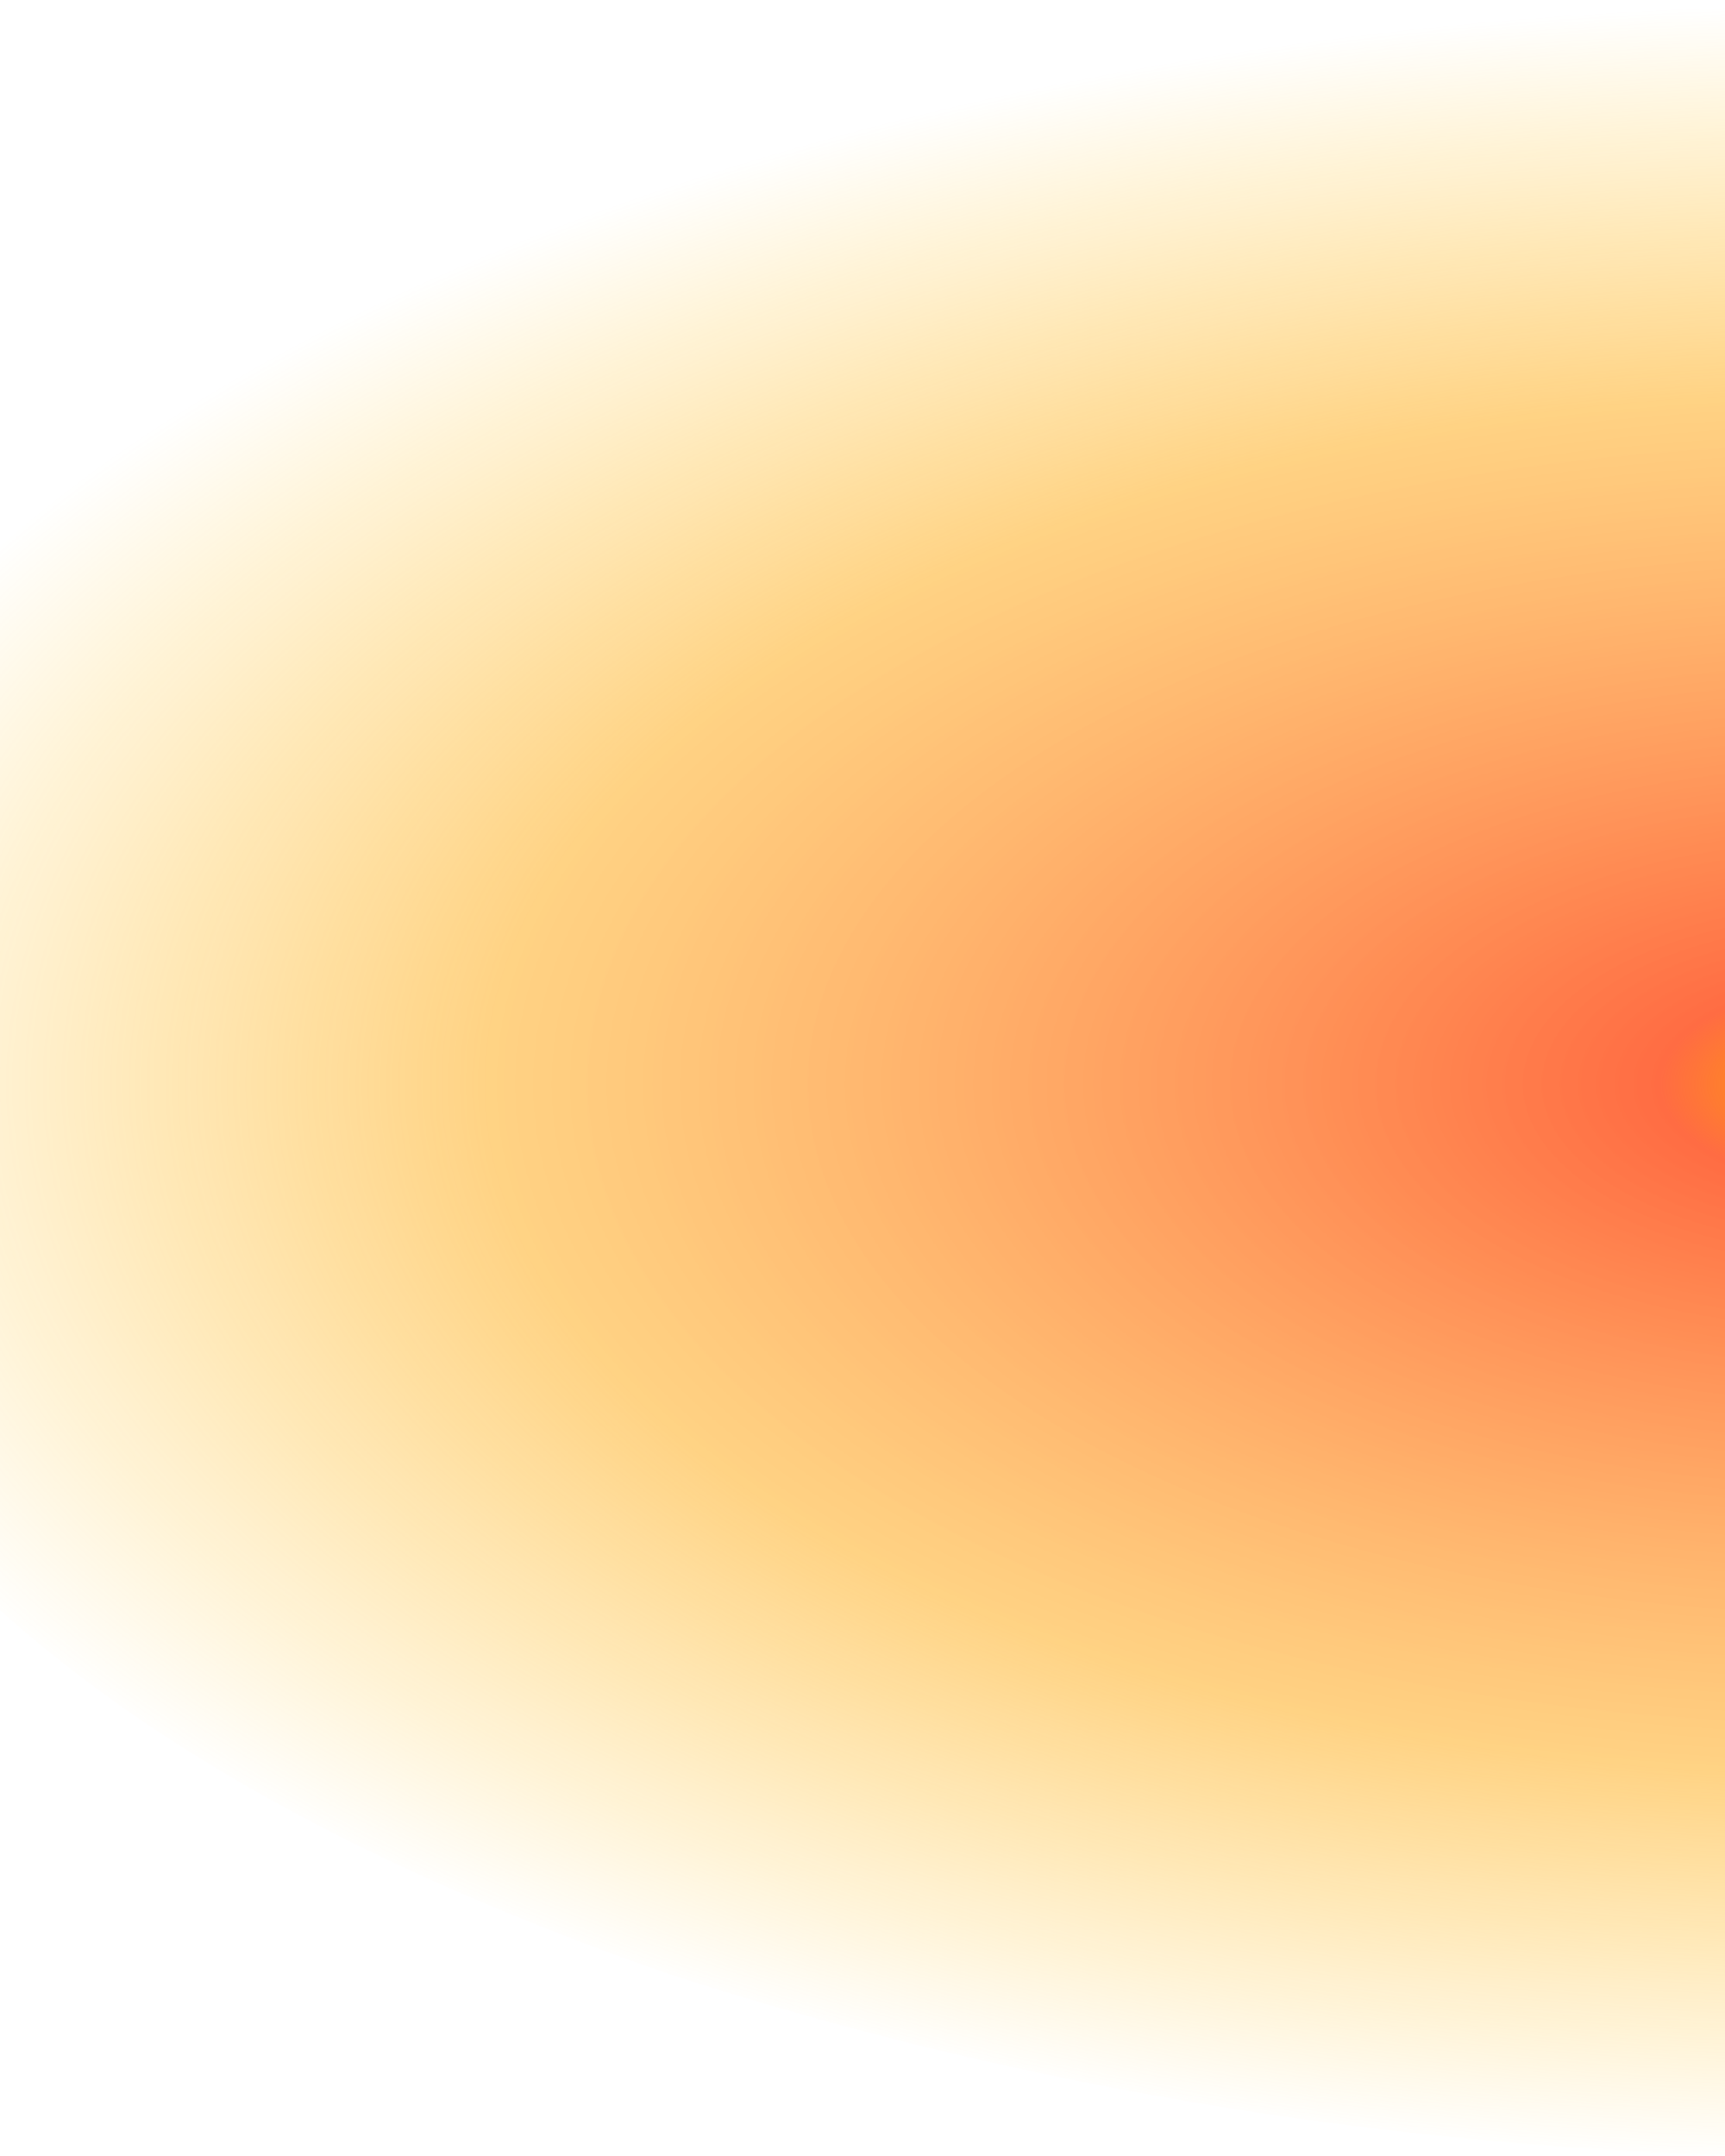 <?xml version="1.0" encoding="UTF-8" standalone="no"?>
<!-- Created with Inkscape (http://www.inkscape.org/) -->
<svg
   xmlns:dc="http://purl.org/dc/elements/1.1/"
   xmlns:cc="http://creativecommons.org/ns#"
   xmlns:rdf="http://www.w3.org/1999/02/22-rdf-syntax-ns#"
   xmlns:svg="http://www.w3.org/2000/svg"
   xmlns="http://www.w3.org/2000/svg"
   xmlns:xlink="http://www.w3.org/1999/xlink"
   xmlns:sodipodi="http://sodipodi.sourceforge.net/DTD/sodipodi-0.dtd"
   xmlns:inkscape="http://www.inkscape.org/namespaces/inkscape"
   version="1.0"
   width="16"
   height="20"
   id="svg2"
   sodipodi:version="0.32"
   inkscape:version="0.46"
   sodipodi:docname="exhaust.svg"
   inkscape:output_extension="org.inkscape.output.svg.inkscape">
  <sodipodi:namedview
     inkscape:window-height="971"
     inkscape:window-width="1278"
     inkscape:pageshadow="2"
     inkscape:pageopacity="0.0"
     guidetolerance="10.0"
     gridtolerance="10.0"
     objecttolerance="10.0"
     borderopacity="1.0"
     bordercolor="#666666"
     pagecolor="#ffffff"
     id="base"
     showgrid="false"
     inkscape:zoom="10.780002"
     inkscape:cx="24.999996"
     inkscape:cy="9.7996268"
     inkscape:window-x="0"
     inkscape:window-y="24"
     inkscape:current-layer="svg2" />
  <defs
     id="defs4">
    <inkscape:perspective
       sodipodi:type="inkscape:persp3d"
       inkscape:vp_x="0 : 12.999997 : 1"
       inkscape:vp_y="0 : 1000 : 0"
       inkscape:vp_z="49.999992 : 12.999997 : 1"
       inkscape:persp3d-origin="24.999996 : 8.6666648 : 1"
       id="perspective268" />
    <linearGradient
       id="linearGradient3744">
      <stop
         id="stop3746"
         style="stop-color:#ffbc00;stop-opacity:1"
         offset="0" />
      <stop
         id="stop3754"
         style="stop-color:#ff3b04;stop-opacity:0.749"
         offset="0.095" />
      <stop
         id="stop3752"
         style="stop-color:#ffa608;stop-opacity:0.498"
         offset="0.639" />
      <stop
         id="stop3748"
         style="stop-color:#ffbc00;stop-opacity:0"
         offset="1" />
    </linearGradient>
    <radialGradient
       cx="1041.306"
       cy="833.894"
       r="216.143"
       fx="1041.306"
       fy="833.894"
       id="radialGradient2749"
       xlink:href="#linearGradient4977"
       gradientUnits="userSpaceOnUse"
       gradientTransform="matrix(0,0.15,-0.168,0,553.302,436.109)" />
    <linearGradient
       x1="149.503"
       y1="175.55"
       x2="231.325"
       y2="175.55"
       id="linearGradient2732"
       xlink:href="#linearGradient4269"
       gradientUnits="userSpaceOnUse"
       gradientTransform="matrix(0,-1.246,0.19,0,313.161,755.561)" />
    <linearGradient
       x1="149.503"
       y1="175.55"
       x2="231.325"
       y2="175.55"
       id="linearGradient2729"
       xlink:href="#linearGradient4269"
       gradientUnits="userSpaceOnUse"
       gradientTransform="matrix(0,1.246,0.19,0,313.313,344.309)" />
    <linearGradient
       x1="148"
       y1="522.862"
       x2="426"
       y2="522.862"
       id="linearGradient2726"
       xlink:href="#linearGradient3813"
       gradientUnits="userSpaceOnUse"
       gradientTransform="matrix(0,9.758478e-2,-0.303,0,510.492,521.997)" />
    <linearGradient
       x1="148"
       y1="522.862"
       x2="426"
       y2="522.862"
       id="linearGradient2723"
       xlink:href="#linearGradient3813"
       gradientUnits="userSpaceOnUse"
       gradientTransform="matrix(0,9.758478e-2,-0.303,0,510.653,522.124)" />
    <radialGradient
       cx="573.767"
       cy="696.888"
       r="54.781"
       fx="573.767"
       fy="696.888"
       id="radialGradient2717"
       xlink:href="#linearGradient4847"
       gradientUnits="userSpaceOnUse"
       gradientTransform="matrix(-2.4851359e-8,0.15,-0.376,-6.2313769e-8,619.933,463.004)" />
    <radialGradient
       cx="1041.306"
       cy="833.894"
       r="216.143"
       fx="1041.306"
       fy="833.894"
       id="radialGradient2714"
       xlink:href="#linearGradient4977"
       gradientUnits="userSpaceOnUse"
       gradientTransform="matrix(0,0.15,-0.168,0,495.976,393.683)" />
    <radialGradient
       cx="628.571"
       cy="447.5"
       r="28.971"
       fx="628.571"
       fy="447.5"
       id="radialGradient2708"
       xlink:href="#linearGradient4961"
       gradientUnits="userSpaceOnUse"
       gradientTransform="matrix(8.6073233e-8,0.208,-0.307,1.2725555e-7,530.355,419.556)" />
    <linearGradient
       x1="149.503"
       y1="175.55"
       x2="231.325"
       y2="175.55"
       id="linearGradient2695"
       xlink:href="#linearGradient4269"
       gradientUnits="userSpaceOnUse"
       gradientTransform="matrix(0.247,0,0,-7.1067911e-2,657.989,614.381)" />
    <linearGradient
       x1="149.503"
       y1="175.55"
       x2="231.325"
       y2="175.55"
       id="linearGradient2693"
       xlink:href="#linearGradient4269"
       gradientUnits="userSpaceOnUse"
       gradientTransform="matrix(0.134,0,0,-0.115,678.666,601.84)" />
    <radialGradient
       cx="628.571"
       cy="447.5"
       r="28.971"
       fx="628.571"
       fy="447.5"
       id="radialGradient2691"
       xlink:href="#linearGradient4961"
       gradientUnits="userSpaceOnUse"
       gradientTransform="matrix(1.384,-5.7382155e-7,8.4837031e-7,2.046,-241.082,-467.862)" />
    <linearGradient
       x1="149.503"
       y1="175.55"
       x2="231.325"
       y2="175.55"
       id="linearGradient2689"
       xlink:href="#linearGradient4269"
       gradientUnits="userSpaceOnUse"
       gradientTransform="matrix(0.247,0,0,-7.1067911e-2,503.974,615.814)" />
    <radialGradient
       cx="1041.306"
       cy="833.894"
       r="216.143"
       fx="1041.306"
       fy="833.894"
       id="radialGradient2687"
       xlink:href="#linearGradient4977"
       gradientUnits="userSpaceOnUse"
       gradientTransform="matrix(1,0,0,1.123,-413.571,-238.667)" />
    <radialGradient
       cx="573.767"
       cy="696.888"
       r="54.781"
       fx="573.767"
       fy="696.888"
       id="radialGradient2685"
       xlink:href="#linearGradient4847"
       gradientUnits="userSpaceOnUse"
       gradientTransform="matrix(1,1.6567573e-7,-4.1542513e-7,2.507,48.572,-1065.047)" />
    <linearGradient
       x1="148"
       y1="522.862"
       x2="426"
       y2="522.862"
       id="linearGradient2683"
       xlink:href="#linearGradient3813"
       gradientUnits="userSpaceOnUse"
       gradientTransform="matrix(0.651,0,0,2.02,442.706,-336.51)" />
    <linearGradient
       x1="148"
       y1="522.862"
       x2="426"
       y2="522.862"
       id="linearGradient2681"
       xlink:href="#linearGradient3813"
       gradientUnits="userSpaceOnUse"
       gradientTransform="matrix(0.651,0,0,2.02,441.859,-335.437)" />
    <linearGradient
       x1="149.503"
       y1="175.55"
       x2="231.325"
       y2="175.55"
       id="linearGradient2679"
       xlink:href="#linearGradient4269"
       gradientUnits="userSpaceOnUse"
       gradientTransform="matrix(8.31,0,0,-1.268,-742.728,979.089)" />
    <linearGradient
       x1="149.503"
       y1="175.55"
       x2="231.325"
       y2="175.55"
       id="linearGradient2677"
       xlink:href="#linearGradient4269"
       gradientUnits="userSpaceOnUse"
       gradientTransform="matrix(-8.31,0,0,-1.268,1998.949,980.099)" />
    <linearGradient
       x1="149.503"
       y1="175.55"
       x2="231.325"
       y2="175.55"
       id="linearGradient2675"
       xlink:href="#linearGradient4269"
       gradientUnits="userSpaceOnUse"
       gradientTransform="matrix(0.274,0,0,-0.354,385.773,854.451)" />
    <linearGradient
       x1="149.503"
       y1="175.55"
       x2="231.325"
       y2="175.55"
       id="linearGradient2673"
       xlink:href="#linearGradient4269"
       gradientUnits="userSpaceOnUse"
       gradientTransform="matrix(0.274,0,0,-0.354,770.058,854.477)" />
    <linearGradient
       x1="149.503"
       y1="175.55"
       x2="231.325"
       y2="175.55"
       id="linearGradient2671"
       xlink:href="#linearGradient4269"
       gradientUnits="userSpaceOnUse"
       gradientTransform="matrix(0.134,0,0,-0.115,524.651,603.273)" />
    <linearGradient
       x1="149.503"
       y1="175.55"
       x2="231.325"
       y2="175.55"
       id="linearGradient2669"
       xlink:href="#linearGradient4269"
       gradientUnits="userSpaceOnUse"
       gradientTransform="matrix(0.134,0,0,-0.115,411.195,758.213)" />
    <linearGradient
       x1="149.503"
       y1="175.55"
       x2="231.325"
       y2="175.55"
       id="linearGradient2667"
       xlink:href="#linearGradient4269"
       gradientUnits="userSpaceOnUse"
       gradientTransform="matrix(0.134,0,0,-0.115,795.942,757.754)" />
    <linearGradient
       x1="149.503"
       y1="175.55"
       x2="231.325"
       y2="175.55"
       id="linearGradient2690"
       xlink:href="#linearGradient4269"
       gradientUnits="userSpaceOnUse"
       gradientTransform="matrix(0.247,0,0,-7.1067911e-2,657.989,614.381)" />
    <linearGradient
       x1="149.503"
       y1="175.55"
       x2="231.325"
       y2="175.55"
       id="linearGradient2688"
       xlink:href="#linearGradient4269"
       gradientUnits="userSpaceOnUse"
       gradientTransform="matrix(0.134,0,0,-0.115,678.666,601.84)" />
    <radialGradient
       cx="628.571"
       cy="447.5"
       r="28.971"
       fx="628.571"
       fy="447.5"
       id="radialGradient2686"
       xlink:href="#linearGradient4961"
       gradientUnits="userSpaceOnUse"
       gradientTransform="matrix(1.384,-5.7382155e-7,8.4837031e-7,2.046,-241.082,-467.862)" />
    <linearGradient
       x1="149.503"
       y1="175.55"
       x2="231.325"
       y2="175.55"
       id="linearGradient2684"
       xlink:href="#linearGradient4269"
       gradientUnits="userSpaceOnUse"
       gradientTransform="matrix(0.247,0,0,-7.1067911e-2,503.974,615.814)" />
    <radialGradient
       cx="1041.306"
       cy="833.894"
       r="216.143"
       fx="1041.306"
       fy="833.894"
       id="radialGradient2682"
       xlink:href="#linearGradient4977"
       gradientUnits="userSpaceOnUse"
       gradientTransform="matrix(1,0,0,1.123,-413.571,-238.667)" />
    <radialGradient
       cx="573.767"
       cy="696.888"
       r="54.781"
       fx="573.767"
       fy="696.888"
       id="radialGradient2680"
       xlink:href="#linearGradient4847"
       gradientUnits="userSpaceOnUse"
       gradientTransform="matrix(1,1.6567573e-7,-4.1542513e-7,2.507,48.572,-1065.047)" />
    <linearGradient
       x1="148"
       y1="522.862"
       x2="426"
       y2="522.862"
       id="linearGradient2678"
       xlink:href="#linearGradient3813"
       gradientUnits="userSpaceOnUse"
       gradientTransform="matrix(0.651,0,0,2.02,442.706,-336.51)" />
    <linearGradient
       x1="148"
       y1="522.862"
       x2="426"
       y2="522.862"
       id="linearGradient2676"
       xlink:href="#linearGradient3813"
       gradientUnits="userSpaceOnUse"
       gradientTransform="matrix(0.651,0,0,2.02,441.859,-335.437)" />
    <linearGradient
       x1="149.503"
       y1="175.55"
       x2="231.325"
       y2="175.55"
       id="linearGradient2674"
       xlink:href="#linearGradient4269"
       gradientUnits="userSpaceOnUse"
       gradientTransform="matrix(8.31,0,0,-1.268,-742.728,979.089)" />
    <linearGradient
       x1="149.503"
       y1="175.55"
       x2="231.325"
       y2="175.55"
       id="linearGradient2672"
       xlink:href="#linearGradient4269"
       gradientUnits="userSpaceOnUse"
       gradientTransform="matrix(-8.31,0,0,-1.268,1998.949,980.099)" />
    <linearGradient
       x1="149.503"
       y1="175.55"
       x2="231.325"
       y2="175.55"
       id="linearGradient2670"
       xlink:href="#linearGradient4269"
       gradientUnits="userSpaceOnUse"
       gradientTransform="matrix(0.274,0,0,-0.354,385.773,854.451)" />
    <linearGradient
       x1="149.503"
       y1="175.55"
       x2="231.325"
       y2="175.55"
       id="linearGradient2668"
       xlink:href="#linearGradient4269"
       gradientUnits="userSpaceOnUse"
       gradientTransform="matrix(0.274,0,0,-0.354,770.058,854.477)" />
    <linearGradient
       x1="149.503"
       y1="175.55"
       x2="231.325"
       y2="175.55"
       id="linearGradient2666"
       xlink:href="#linearGradient4269"
       gradientUnits="userSpaceOnUse"
       gradientTransform="matrix(0.134,0,0,-0.115,524.651,603.273)" />
    <linearGradient
       x1="149.503"
       y1="175.55"
       x2="231.325"
       y2="175.55"
       id="linearGradient2664"
       xlink:href="#linearGradient4269"
       gradientUnits="userSpaceOnUse"
       gradientTransform="matrix(0.134,0,0,-0.115,411.195,758.213)" />
    <linearGradient
       x1="149.503"
       y1="175.55"
       x2="231.325"
       y2="175.55"
       id="linearGradient2662"
       xlink:href="#linearGradient4269"
       gradientUnits="userSpaceOnUse"
       gradientTransform="matrix(0.134,0,0,-0.115,795.942,757.754)" />
    <linearGradient
       x1="149.503"
       y1="175.55"
       x2="231.325"
       y2="175.55"
       id="linearGradient5003"
       xlink:href="#linearGradient4269"
       gradientUnits="userSpaceOnUse"
       gradientTransform="matrix(0.134,0,0,-0.115,795.942,757.754)" />
    <linearGradient
       x1="149.503"
       y1="175.55"
       x2="231.325"
       y2="175.55"
       id="linearGradient4999"
       xlink:href="#linearGradient4269"
       gradientUnits="userSpaceOnUse"
       gradientTransform="matrix(0.134,0,0,-0.115,411.195,758.213)" />
    <linearGradient
       x1="149.503"
       y1="175.55"
       x2="231.325"
       y2="175.55"
       id="linearGradient4995"
       xlink:href="#linearGradient4269"
       gradientUnits="userSpaceOnUse"
       gradientTransform="matrix(0.247,0,0,-7.1067911e-2,657.989,614.381)" />
    <linearGradient
       x1="149.503"
       y1="175.55"
       x2="231.325"
       y2="175.55"
       id="linearGradient4993"
       xlink:href="#linearGradient4269"
       gradientUnits="userSpaceOnUse"
       gradientTransform="matrix(0.134,0,0,-0.115,678.666,601.84)" />
    <linearGradient
       x1="149.503"
       y1="175.55"
       x2="231.325"
       y2="175.55"
       id="linearGradient4987"
       xlink:href="#linearGradient4269"
       gradientUnits="userSpaceOnUse"
       gradientTransform="matrix(0.134,0,0,-0.115,524.651,603.273)" />
    <radialGradient
       cx="1041.306"
       cy="833.894"
       r="216.143"
       fx="1041.306"
       fy="833.894"
       id="radialGradient4983"
       xlink:href="#linearGradient4977"
       gradientUnits="userSpaceOnUse"
       gradientTransform="matrix(1,0,0,1.123,-413.571,-238.667)" />
    <radialGradient
       cx="628.571"
       cy="447.5"
       r="28.971"
       fx="628.571"
       fy="447.5"
       id="radialGradient4967"
       xlink:href="#linearGradient4961"
       gradientUnits="userSpaceOnUse"
       gradientTransform="matrix(1.384,-5.7382155e-7,8.4837031e-7,2.046,-241.082,-467.862)" />
    <linearGradient
       x1="149.503"
       y1="175.55"
       x2="231.325"
       y2="175.55"
       id="linearGradient4932"
       xlink:href="#linearGradient4269"
       gradientUnits="userSpaceOnUse"
       gradientTransform="matrix(0.274,0,0,-0.354,770.058,854.477)" />
    <linearGradient
       x1="149.503"
       y1="175.55"
       x2="231.325"
       y2="175.55"
       id="linearGradient4924"
       xlink:href="#linearGradient4269"
       gradientUnits="userSpaceOnUse"
       gradientTransform="matrix(0.274,0,0,-0.354,385.773,854.451)" />
    <linearGradient
       x1="149.503"
       y1="175.55"
       x2="231.325"
       y2="175.55"
       id="linearGradient4916"
       xlink:href="#linearGradient4269"
       gradientUnits="userSpaceOnUse"
       gradientTransform="matrix(0.247,0,0,-7.1067911e-2,503.974,615.814)" />
    <linearGradient
       x1="149.503"
       y1="175.55"
       x2="231.325"
       y2="175.55"
       id="linearGradient4910"
       xlink:href="#linearGradient4269"
       gradientUnits="userSpaceOnUse"
       gradientTransform="matrix(-8.31,0,0,-1.268,1998.949,980.099)" />
    <linearGradient
       x1="149.503"
       y1="175.55"
       x2="231.325"
       y2="175.55"
       id="linearGradient4906"
       xlink:href="#linearGradient4269"
       gradientUnits="userSpaceOnUse"
       gradientTransform="matrix(8.31,0,0,-1.268,-742.728,979.089)" />
    <linearGradient
       x1="149.503"
       y1="175.55"
       x2="231.325"
       y2="175.55"
       id="linearGradient4885"
       xlink:href="#linearGradient4269"
       gradientUnits="userSpaceOnUse"
       gradientTransform="matrix(2.037,0,0,-1.268,796.25,349.167)" />
    <radialGradient
       cx="573.767"
       cy="696.888"
       r="54.781"
       fx="573.767"
       fy="696.888"
       id="radialGradient4853"
       xlink:href="#linearGradient4847"
       gradientUnits="userSpaceOnUse"
       gradientTransform="matrix(1,1.6567573e-7,-4.1542513e-7,2.507,48.572,-1065.047)" />
    <radialGradient
       cx="159.286"
       cy="745.219"
       r="75.5"
       fx="159.286"
       fy="745.219"
       id="radialGradient4835"
       xlink:href="#linearGradient4829"
       gradientUnits="userSpaceOnUse"
       gradientTransform="matrix(1.001,0,0,1.378,18.438,-407.896)" />
    <radialGradient
       cx="469.286"
       cy="542.362"
       r="44.071"
       fx="469.286"
       fy="542.362"
       id="radialGradient4825"
       xlink:href="#linearGradient4819"
       gradientUnits="userSpaceOnUse"
       gradientTransform="matrix(1,0,0,1.665,0,-360.403)" />
    <linearGradient
       x1="148"
       y1="522.862"
       x2="426"
       y2="522.862"
       id="linearGradient4815"
       xlink:href="#linearGradient3813"
       gradientUnits="userSpaceOnUse"
       gradientTransform="matrix(0.651,0,0,2.02,442.706,-336.51)" />
    <linearGradient
       x1="148"
       y1="522.862"
       x2="426"
       y2="522.862"
       id="linearGradient4813"
       xlink:href="#linearGradient3813"
       gradientUnits="userSpaceOnUse"
       gradientTransform="matrix(0.651,0,0,2.02,441.859,-335.437)" />
    <linearGradient
       x1="148"
       y1="522.862"
       x2="426"
       y2="522.862"
       id="linearGradient4797"
       xlink:href="#linearGradient3813"
       gradientUnits="userSpaceOnUse"
       gradientTransform="matrix(1,0,0,2.286,974.568,-543.082)" />
    <linearGradient
       x1="-111.144"
       y1="262.978"
       x2="-111.825"
       y2="313.09"
       id="linearGradient3147"
       xlink:href="#linearGradient3842"
       gradientUnits="userSpaceOnUse"
       gradientTransform="matrix(1.037,0,0,1.037,111.097,154.059)" />
    <linearGradient
       x1="-117"
       y1="506.249"
       x2="-116"
       y2="454.249"
       id="linearGradient3144"
       xlink:href="#linearGradient3854"
       gradientUnits="userSpaceOnUse"
       gradientTransform="matrix(1.041,0,0,1.041,-11.226,214.224)" />
    <linearGradient
       x1="-183"
       y1="144.862"
       x2="-37"
       y2="144.862"
       id="linearGradient3141"
       xlink:href="#linearGradient3907"
       gradientUnits="userSpaceOnUse"
       gradientTransform="translate(341.786,234.111)" />
    <linearGradient
       x1="-183"
       y1="144.862"
       x2="-37"
       y2="144.862"
       id="linearGradient3138"
       xlink:href="#linearGradient3907"
       gradientUnits="userSpaceOnUse"
       gradientTransform="matrix(1,0,0,-0.226,340.357,442.557)" />
    <pattern
       patternTransform="translate(309.812,249.299)"
       id="pattern5730"
       xlink:href="#pattern5505" />
    <pattern
       patternTransform="matrix(1.153,0,0,1.179,351.47,70.582)"
       id="pattern5728"
       xlink:href="#pattern5522" />
    <pattern
       patternTransform="matrix(1.153,0,0,1.179,3.47,50.582)"
       id="pattern5522"
       xlink:href="#pattern5515" />
    <pattern
       patternTransform="translate(1.1557617e-5,-51.954)"
       id="pattern5518"
       xlink:href="#pattern5509" />
    <pattern
       patternTransform="translate(-111.399,-69.37)"
       id="pattern5509"
       xlink:href="#pattern5444" />
    <pattern
       patternTransform="translate(-38.188,229.299)"
       id="pattern5505"
       xlink:href="#pattern4298" />
    <pattern
       patternTransform="matrix(0.997,0,0,0.997,-76.56,183.362)"
       id="pattern5052"
       xlink:href="#pattern4298" />
    <linearGradient
       id="linearGradient4092">
      <stop
         id="stop4094"
         style="stop-color:#2e3436;stop-opacity:1"
         offset="0" />
      <stop
         id="stop4096"
         style="stop-color:#2e3436;stop-opacity:0.095"
         offset="1" />
    </linearGradient>
    <linearGradient
       id="linearGradient3968">
      <stop
         id="stop3970"
         style="stop-color:#d3d7cf;stop-opacity:1"
         offset="0" />
      <stop
         id="stop3972"
         style="stop-color:#d3d7cf;stop-opacity:0"
         offset="1" />
    </linearGradient>
    <linearGradient
       id="linearGradient3907">
      <stop
         id="stop3909"
         style="stop-color:#6a6e69;stop-opacity:1"
         offset="0" />
      <stop
         id="stop3921"
         style="stop-color:#efefed;stop-opacity:0.881"
         offset="0.173" />
      <stop
         id="stop3911"
         style="stop-color:#000000;stop-opacity:1"
         offset="1" />
    </linearGradient>
    <linearGradient
       id="linearGradient3854">
      <stop
         id="stop3856"
         style="stop-color:#2e3436;stop-opacity:1"
         offset="0" />
      <stop
         id="stop3858"
         style="stop-color:#2e3436;stop-opacity:0"
         offset="1" />
    </linearGradient>
    <linearGradient
       id="linearGradient3842">
      <stop
         id="stop3844"
         style="stop-color:#eeeeec;stop-opacity:1"
         offset="0" />
      <stop
         id="stop3846"
         style="stop-color:#eeeeec;stop-opacity:0"
         offset="1" />
    </linearGradient>
    <linearGradient
       id="linearGradient3813">
      <stop
         id="stop3815"
         style="stop-color:#000000;stop-opacity:1"
         offset="0" />
      <stop
         id="stop3817"
         style="stop-color:#dadada;stop-opacity:1"
         offset="0.082" />
      <stop
         id="stop3819"
         style="stop-color:#282828;stop-opacity:1"
         offset="0.854" />
      <stop
         id="stop3821"
         style="stop-color:#ffffff;stop-opacity:1"
         offset="0.949" />
      <stop
         id="stop3823"
         style="stop-color:#000000;stop-opacity:1"
         offset="1" />
    </linearGradient>
    <linearGradient
       id="linearGradient4269">
      <stop
         id="stop4271"
         style="stop-color:#000000;stop-opacity:1"
         offset="0" />
      <stop
         id="stop4277"
         style="stop-color:#dadada;stop-opacity:1"
         offset="0.164" />
      <stop
         id="stop4279"
         style="stop-color:#282828;stop-opacity:1"
         offset="0.402" />
      <stop
         id="stop4281"
         style="stop-color:#ffffff;stop-opacity:1"
         offset="0.725" />
      <stop
         id="stop4273"
         style="stop-color:#000000;stop-opacity:1"
         offset="1" />
    </linearGradient>
    <linearGradient
       x1="149.503"
       y1="175.55"
       x2="231.325"
       y2="175.55"
       id="linearGradient3801"
       xlink:href="#linearGradient4269"
       gradientUnits="userSpaceOnUse"
       gradientTransform="matrix(1,0,0,0.239,-321.091,72.338)" />
    <linearGradient
       x1="47.477"
       y1="446.271"
       x2="330.32"
       y2="446.271"
       id="linearGradient3811"
       xlink:href="#linearGradient3813"
       gradientUnits="userSpaceOnUse"
       gradientTransform="translate(68.5,-114.857)" />
    <pattern
       id="pattern4298"
       patternTransform="translate(-298.188,-94.701)"
       height="51.285"
       width="213.132"
       patternUnits="userSpaceOnUse">
      <g
         id="g4240"
         transform="translate(298.188,21.162)">
        <path
           style="opacity:0.479;fill:none;fill-rule:evenodd;stroke:#000000;stroke-width:1px;stroke-linecap:butt;stroke-linejoin:miter;stroke-opacity:1"
           d="M -297.688,13.446 L -85.556,13.446"
           id="path4242" />
        <path
           id="path4244"
           d="M -297.688,-8.486 L -85.556,-8.486"
           style="opacity:0.479;fill:none;fill-rule:evenodd;stroke:#000000;stroke-width:1px;stroke-linecap:butt;stroke-linejoin:miter;stroke-opacity:1" />
        <path
           style="opacity:0.479;fill:none;fill-rule:evenodd;stroke:#000000;stroke-width:1px;stroke-linecap:butt;stroke-linejoin:miter;stroke-opacity:1"
           d="M -297.688,7.676 L -85.556,7.676"
           id="path4246" />
        <path
           id="path4248"
           d="M -297.688,25.595 L -85.556,25.595"
           style="opacity:0.479;fill:none;fill-rule:evenodd;stroke:#000000;stroke-width:1px;stroke-linecap:butt;stroke-linejoin:miter;stroke-opacity:1" />
        <path
           style="opacity:0.479;fill:none;fill-rule:evenodd;stroke:#000000;stroke-width:1px;stroke-linecap:butt;stroke-linejoin:miter;stroke-opacity:1"
           d="M -297.688,5.948 L -85.556,5.948"
           id="path4250" />
        <path
           id="path4252"
           d="M -297.688,-18.376 L -85.556,-18.376"
           style="opacity:0.479;fill:none;fill-rule:evenodd;stroke:#000000;stroke-width:1px;stroke-linecap:butt;stroke-linejoin:miter;stroke-opacity:1" />
        <path
           style="opacity:0.479;fill:none;fill-rule:evenodd;stroke:#000000;stroke-width:1px;stroke-linecap:butt;stroke-linejoin:miter;stroke-opacity:1"
           d="M -297.688,-13.884 L -85.556,-13.884"
           id="path4254" />
        <path
           id="path4256"
           d="M -297.688,7.23 L -85.556,7.23"
           style="opacity:0.479;fill:none;fill-rule:evenodd;stroke:#000000;stroke-width:1px;stroke-linecap:butt;stroke-linejoin:miter;stroke-opacity:1" />
        <path
           style="opacity:0.479;fill:none;fill-rule:evenodd;stroke:#000000;stroke-width:1px;stroke-linecap:butt;stroke-linejoin:miter;stroke-opacity:1"
           d="M -297.688,10.15 L -85.556,10.15"
           id="path4258" />
        <path
           id="path4260"
           d="M -297.688,-12.417 L -85.556,-12.417"
           style="opacity:0.479;fill:none;fill-rule:evenodd;stroke:#000000;stroke-width:1px;stroke-linecap:butt;stroke-linejoin:miter;stroke-opacity:1" />
        <path
           style="opacity:0.289;fill:none;fill-rule:evenodd;stroke:#000000;stroke-width:1px;stroke-linecap:butt;stroke-linejoin:miter;stroke-opacity:1"
           d="M -297.688,15.023 L -85.556,15.023"
           id="path4262" />
        <path
           id="path4264"
           d="M -297.688,15.439 L -85.556,15.439"
           style="opacity:0.289;fill:none;fill-rule:evenodd;stroke:#000000;stroke-width:1px;stroke-linecap:butt;stroke-linejoin:miter;stroke-opacity:1" />
        <path
           style="opacity:0.289;fill:none;fill-rule:evenodd;stroke:#000000;stroke-width:1px;stroke-linecap:butt;stroke-linejoin:miter;stroke-opacity:1"
           d="M -297.688,-10.783 L -85.556,-10.783"
           id="path4266" />
        <path
           id="path4268"
           d="M -297.688,18.325 L -85.556,18.325"
           style="opacity:0.289;fill:none;fill-rule:evenodd;stroke:#000000;stroke-width:1px;stroke-linecap:butt;stroke-linejoin:miter;stroke-opacity:1" />
        <path
           style="opacity:0.289;fill:none;fill-rule:evenodd;stroke:#000000;stroke-width:1px;stroke-linecap:butt;stroke-linejoin:miter;stroke-opacity:1"
           d="M -297.688,-20.662 L -85.556,-20.662"
           id="path4270" />
        <path
           id="path4272"
           d="M -297.688,2.299 L -85.556,2.299"
           style="opacity:0.289;fill:none;fill-rule:evenodd;stroke:#000000;stroke-width:1px;stroke-linecap:butt;stroke-linejoin:miter;stroke-opacity:1" />
        <path
           style="opacity:0.289;fill:none;fill-rule:evenodd;stroke:#000000;stroke-width:1px;stroke-linecap:butt;stroke-linejoin:miter;stroke-opacity:1"
           d="M -297.688,8.243 L -85.556,8.243"
           id="path4274" />
        <path
           id="path4276"
           d="M -297.688,16.83 L -85.556,16.83"
           style="opacity:0.289;fill:none;fill-rule:evenodd;stroke:#000000;stroke-width:1px;stroke-linecap:butt;stroke-linejoin:miter;stroke-opacity:1" />
        <path
           style="opacity:0.158;fill:none;fill-rule:evenodd;stroke:#000000;stroke-width:1px;stroke-linecap:butt;stroke-linejoin:miter;stroke-opacity:1"
           d="M -297.688,24.337 L -85.556,24.337"
           id="path4278" />
        <path
           id="path4280"
           d="M -297.688,-20.273 L -85.556,-20.273"
           style="opacity:0.158;fill:none;fill-rule:evenodd;stroke:#000000;stroke-width:1px;stroke-linecap:butt;stroke-linejoin:miter;stroke-opacity:1" />
        <path
           style="opacity:0.158;fill:none;fill-rule:evenodd;stroke:#000000;stroke-width:1px;stroke-linecap:butt;stroke-linejoin:miter;stroke-opacity:1"
           d="M -297.688,-20.407 L -85.556,-20.407"
           id="path4282" />
        <path
           id="path4284"
           d="M -297.688,-5.968 L -85.556,-5.968"
           style="opacity:0.158;fill:none;fill-rule:evenodd;stroke:#000000;stroke-width:1px;stroke-linecap:butt;stroke-linejoin:miter;stroke-opacity:1" />
        <path
           style="opacity:0.158;fill:none;fill-rule:evenodd;stroke:#000000;stroke-width:1px;stroke-linecap:butt;stroke-linejoin:miter;stroke-opacity:1"
           d="M -297.688,9.698 L -85.556,9.698"
           id="path4286" />
        <path
           id="path4288"
           d="M -297.688,-5.605 L -85.556,-5.605"
           style="opacity:0.158;fill:none;fill-rule:evenodd;stroke:#000000;stroke-width:1px;stroke-linecap:butt;stroke-linejoin:miter;stroke-opacity:1" />
        <path
           style="opacity:0.158;fill:none;fill-rule:evenodd;stroke:#000000;stroke-width:1px;stroke-linecap:butt;stroke-linejoin:miter;stroke-opacity:1"
           d="M -297.688,29.622 L -85.556,29.622"
           id="path4290" />
        <path
           id="path4292"
           d="M -297.688,-3.703 L -85.556,-3.703"
           style="opacity:0.158;fill:none;fill-rule:evenodd;stroke:#000000;stroke-width:1px;stroke-linecap:butt;stroke-linejoin:miter;stroke-opacity:1" />
        <path
           style="opacity:0.158;fill:none;fill-rule:evenodd;stroke:#000000;stroke-width:1px;stroke-linecap:butt;stroke-linejoin:miter;stroke-opacity:1"
           d="M -297.688,-0.303 L -85.556,-0.303"
           id="path4294" />
        <path
           id="path4296"
           d="M -297.688,-12.744 L -85.556,-12.744"
           style="opacity:0.158;fill:none;fill-rule:evenodd;stroke:#000000;stroke-width:1px;stroke-linecap:butt;stroke-linejoin:miter;stroke-opacity:1" />
      </g>
    </pattern>
    <pattern
       id="pattern5142"
       patternTransform="translate(-178.481,-34.085)"
       height="49.012"
       width="213.132"
       patternUnits="userSpaceOnUse">
      <g
         transform="translate(297.481,20.085)"
         id="g5102">
        <path
           id="path4154"
           d="M -296.981,-11.446 L -84.849,-11.446"
           style="opacity:0.479;fill:none;fill-rule:evenodd;stroke:#000000;stroke-width:1px;stroke-linecap:butt;stroke-linejoin:miter;stroke-opacity:1" />
        <path
           style="opacity:0.479;fill:none;fill-rule:evenodd;stroke:#000000;stroke-width:1px;stroke-linecap:butt;stroke-linejoin:miter;stroke-opacity:1"
           d="M -296.981,26.075 L -84.849,26.075"
           id="path4156" />
        <path
           id="path4158"
           d="M -296.981,-6.658 L -84.849,-6.658"
           style="opacity:0.479;fill:none;fill-rule:evenodd;stroke:#000000;stroke-width:1px;stroke-linecap:butt;stroke-linejoin:miter;stroke-opacity:1" />
        <path
           style="opacity:0.479;fill:none;fill-rule:evenodd;stroke:#000000;stroke-width:1px;stroke-linecap:butt;stroke-linejoin:miter;stroke-opacity:1"
           d="M -296.981,-3.833 L -84.849,-3.833"
           id="path4160" />
        <path
           id="path4162"
           d="M -296.981,28.426 L -84.849,28.426"
           style="opacity:0.479;fill:none;fill-rule:evenodd;stroke:#000000;stroke-width:1px;stroke-linecap:butt;stroke-linejoin:miter;stroke-opacity:1" />
        <path
           style="opacity:0.479;fill:none;fill-rule:evenodd;stroke:#000000;stroke-width:1px;stroke-linecap:butt;stroke-linejoin:miter;stroke-opacity:1"
           d="M -296.981,-0.017 L -84.849,-0.017"
           id="path4164" />
        <path
           id="path4166"
           d="M -296.981,1.603 L -84.849,1.603"
           style="opacity:0.479;fill:none;fill-rule:evenodd;stroke:#000000;stroke-width:1px;stroke-linecap:butt;stroke-linejoin:miter;stroke-opacity:1" />
        <path
           style="opacity:0.479;fill:none;fill-rule:evenodd;stroke:#000000;stroke-width:1px;stroke-linecap:butt;stroke-linejoin:miter;stroke-opacity:1"
           d="M -296.981,-7.034 L -84.849,-7.034"
           id="path4168" />
        <path
           id="path4170"
           d="M -296.981,16.674 L -84.849,16.674"
           style="opacity:0.479;fill:none;fill-rule:evenodd;stroke:#000000;stroke-width:1px;stroke-linecap:butt;stroke-linejoin:miter;stroke-opacity:1" />
        <path
           style="opacity:0.479;fill:none;fill-rule:evenodd;stroke:#000000;stroke-width:1px;stroke-linecap:butt;stroke-linejoin:miter;stroke-opacity:1"
           d="M -296.981,-16.856 L -84.849,-16.856"
           id="path4172" />
        <path
           id="path4174"
           d="M -296.981,20.673 L -84.849,20.673"
           style="opacity:0.289;fill:none;fill-rule:evenodd;stroke:#000000;stroke-width:1px;stroke-linecap:butt;stroke-linejoin:miter;stroke-opacity:1" />
        <path
           style="opacity:0.289;fill:none;fill-rule:evenodd;stroke:#000000;stroke-width:1px;stroke-linecap:butt;stroke-linejoin:miter;stroke-opacity:1"
           d="M -296.981,22.027 L -84.849,22.027"
           id="path4176" />
        <path
           id="path4178"
           d="M -296.981,23.932 L -84.849,23.932"
           style="opacity:0.289;fill:none;fill-rule:evenodd;stroke:#000000;stroke-width:1px;stroke-linecap:butt;stroke-linejoin:miter;stroke-opacity:1" />
        <path
           style="opacity:0.289;fill:none;fill-rule:evenodd;stroke:#000000;stroke-width:1px;stroke-linecap:butt;stroke-linejoin:miter;stroke-opacity:1"
           d="M -296.981,5.738 L -84.849,5.738"
           id="path4180" />
        <path
           id="path4182"
           d="M -296.981,8.512 L -84.849,8.512"
           style="opacity:0.289;fill:none;fill-rule:evenodd;stroke:#000000;stroke-width:1px;stroke-linecap:butt;stroke-linejoin:miter;stroke-opacity:1" />
        <path
           style="opacity:0.289;fill:none;fill-rule:evenodd;stroke:#000000;stroke-width:1px;stroke-linecap:butt;stroke-linejoin:miter;stroke-opacity:1"
           d="M -296.981,0.877 L -84.849,0.877"
           id="path4184" />
        <path
           id="path4186"
           d="M -296.981,11.708 L -84.849,11.708"
           style="opacity:0.289;fill:none;fill-rule:evenodd;stroke:#000000;stroke-width:1px;stroke-linecap:butt;stroke-linejoin:miter;stroke-opacity:1" />
        <path
           style="opacity:0.289;fill:none;fill-rule:evenodd;stroke:#000000;stroke-width:1px;stroke-linecap:butt;stroke-linejoin:miter;stroke-opacity:1"
           d="M -296.981,19.114 L -84.849,19.114"
           id="path4188" />
        <path
           id="path4190"
           d="M -296.981,-0.2 L -84.849,-0.2"
           style="opacity:0.158;fill:none;fill-rule:evenodd;stroke:#000000;stroke-width:1px;stroke-linecap:butt;stroke-linejoin:miter;stroke-opacity:1" />
        <path
           style="opacity:0.158;fill:none;fill-rule:evenodd;stroke:#000000;stroke-width:1px;stroke-linecap:butt;stroke-linejoin:miter;stroke-opacity:1"
           d="M -296.981,1.883 L -84.849,1.883"
           id="path4192" />
        <path
           id="path4194"
           d="M -296.981,13.332 L -84.849,13.332"
           style="opacity:0.535;fill:#eeeeec;fill-rule:evenodd;stroke:#000000;stroke-width:1px;stroke-linecap:butt;stroke-linejoin:miter;stroke-opacity:1" />
        <path
           style="opacity:0.158;fill:none;fill-rule:evenodd;stroke:#000000;stroke-width:1px;stroke-linecap:butt;stroke-linejoin:miter;stroke-opacity:1"
           d="M -296.981,1.721 L -84.849,1.721"
           id="path4196" />
        <path
           id="path4198"
           d="M -296.981,8.879 L -84.849,8.879"
           style="opacity:0.158;fill:none;fill-rule:evenodd;stroke:#000000;stroke-width:1px;stroke-linecap:butt;stroke-linejoin:miter;stroke-opacity:1" />
        <path
           style="opacity:0.158;fill:none;fill-rule:evenodd;stroke:#000000;stroke-width:1px;stroke-linecap:butt;stroke-linejoin:miter;stroke-opacity:1"
           d="M -296.981,16.628 L -84.849,16.628"
           id="path4200" />
        <path
           id="path4202"
           d="M -296.981,-7.233 L -84.849,-7.233"
           style="opacity:0.158;fill:none;fill-rule:evenodd;stroke:#000000;stroke-width:1px;stroke-linecap:butt;stroke-linejoin:miter;stroke-opacity:1" />
        <path
           style="opacity:0.158;fill:none;fill-rule:evenodd;stroke:#000000;stroke-width:1px;stroke-linecap:butt;stroke-linejoin:miter;stroke-opacity:1"
           d="M -296.981,27.361 L -84.849,27.361"
           id="path4204" />
        <path
           id="path4206"
           d="M -296.981,-0.144 L -84.849,-0.144"
           style="opacity:0.158;fill:none;fill-rule:evenodd;stroke:#000000;stroke-width:1px;stroke-linecap:butt;stroke-linejoin:miter;stroke-opacity:1" />
        <path
           style="opacity:0.158;fill:none;fill-rule:evenodd;stroke:#000000;stroke-width:1px;stroke-linecap:butt;stroke-linejoin:miter;stroke-opacity:1"
           d="M -296.981,-17.037 L -84.849,-17.037"
           id="path4208" />
        <path
           style="opacity:0.535;fill:#eeeeec;fill-rule:evenodd;stroke:#000000;stroke-width:1px;stroke-linecap:butt;stroke-linejoin:miter;stroke-opacity:1"
           d="M -296.981,-19.585 L -84.849,-19.585"
           id="path5082" />
        <path
           id="path5084"
           d="M -296.981,-14.713 L -84.849,-14.713"
           style="opacity:0.535;fill:#eeeeec;fill-rule:evenodd;stroke:#000000;stroke-width:1px;stroke-linecap:butt;stroke-linejoin:miter;stroke-opacity:1" />
        <path
           style="opacity:0.535;fill:#eeeeec;fill-rule:evenodd;stroke:#000000;stroke-width:1px;stroke-linecap:butt;stroke-linejoin:miter;stroke-opacity:1"
           d="M -296.981,0.124 L -84.849,0.124"
           id="path5086" />
        <path
           id="path5088"
           d="M -296.981,4.157 L -84.849,4.157"
           style="opacity:0.535;fill:#eeeeec;fill-rule:evenodd;stroke:#000000;stroke-width:1px;stroke-linecap:butt;stroke-linejoin:miter;stroke-opacity:1" />
        <path
           style="opacity:0.535;fill:#eeeeec;fill-rule:evenodd;stroke:#000000;stroke-width:1px;stroke-linecap:butt;stroke-linejoin:miter;stroke-opacity:1"
           d="M -296.981,9.635 L -84.849,9.635"
           id="path5090" />
        <path
           id="path5092"
           d="M -296.981,-7.515 L -84.849,-7.515"
           style="opacity:0.535;fill:#eeeeec;fill-rule:evenodd;stroke:#000000;stroke-width:1px;stroke-linecap:butt;stroke-linejoin:miter;stroke-opacity:1" />
        <path
           style="opacity:0.535;fill:#eeeeec;fill-rule:evenodd;stroke:#000000;stroke-width:1px;stroke-linecap:butt;stroke-linejoin:miter;stroke-opacity:1"
           d="M -296.981,-1.226 L -84.849,-1.226"
           id="path5094" />
        <path
           id="path5096"
           d="M -296.981,15.133 L -84.849,15.133"
           style="opacity:0.535;fill:#eeeeec;fill-rule:evenodd;stroke:#000000;stroke-width:1px;stroke-linecap:butt;stroke-linejoin:miter;stroke-opacity:1" />
        <path
           style="opacity:0.535;fill:#eeeeec;fill-rule:evenodd;stroke:#000000;stroke-width:1px;stroke-linecap:butt;stroke-linejoin:miter;stroke-opacity:1"
           d="M -296.981,-12.308 L -84.849,-12.308"
           id="path5098" />
        <path
           id="path5100"
           d="M -296.981,-9.131 L -84.849,-9.131"
           style="opacity:0.535;fill:#eeeeec;fill-rule:evenodd;stroke:#000000;stroke-width:1px;stroke-linecap:butt;stroke-linejoin:miter;stroke-opacity:1" />
      </g>
    </pattern>
    <pattern
       id="pattern5444"
       patternTransform="translate(-349.551,0.303)"
       height="51.954"
       width="213.132"
       patternUnits="userSpaceOnUse">
      <g
         transform="translate(193.988,37.881)"
         id="g5396">
        <g
           id="g5349">
          <rect
             style="fill:none;stroke:none"
             width="213.132"
             height="49.012"
             x="-193.988"
             y="-37.881"
             id="rect5183" />
          <path
             style="opacity:0.479;fill:none;fill-rule:evenodd;stroke:#000000;stroke-width:1px;stroke-linecap:butt;stroke-linejoin:miter;stroke-opacity:1"
             d="M -193.488,-22.522 L 18.644,-22.522"
             id="path5223" />
          <path
             id="path5225"
             d="M -193.488,-25.063 L 18.644,-25.063"
             style="opacity:0.479;fill:none;fill-rule:evenodd;stroke:#000000;stroke-width:1px;stroke-linecap:butt;stroke-linejoin:miter;stroke-opacity:1" />
          <path
             style="opacity:0.479;fill:none;fill-rule:evenodd;stroke:#000000;stroke-width:1px;stroke-linecap:butt;stroke-linejoin:miter;stroke-opacity:1"
             d="M -193.488,6.11 L 18.644,6.11"
             id="path5227" />
          <path
             id="path5229"
             d="M -193.488,-3.308 L 18.644,-3.308"
             style="opacity:0.479;fill:none;fill-rule:evenodd;stroke:#000000;stroke-width:1px;stroke-linecap:butt;stroke-linejoin:miter;stroke-opacity:1" />
          <path
             style="opacity:0.479;fill:none;fill-rule:evenodd;stroke:#000000;stroke-width:1px;stroke-linecap:butt;stroke-linejoin:miter;stroke-opacity:1"
             d="M -193.488,-2.44 L 18.644,-2.44"
             id="path5231" />
          <path
             id="path5233"
             d="M -193.488,-6.481 L 18.644,-6.481"
             style="opacity:0.479;fill:none;fill-rule:evenodd;stroke:#000000;stroke-width:1px;stroke-linecap:butt;stroke-linejoin:miter;stroke-opacity:1" />
          <path
             style="opacity:0.479;fill:none;fill-rule:evenodd;stroke:#000000;stroke-width:1px;stroke-linecap:butt;stroke-linejoin:miter;stroke-opacity:1"
             d="M -193.488,-14.57 L 18.644,-14.57"
             id="path5235" />
          <path
             id="path5237"
             d="M -193.488,7.691 L 18.644,7.691"
             style="opacity:0.479;fill:none;fill-rule:evenodd;stroke:#000000;stroke-width:1px;stroke-linecap:butt;stroke-linejoin:miter;stroke-opacity:1" />
          <path
             style="opacity:0.479;fill:none;fill-rule:evenodd;stroke:#000000;stroke-width:1px;stroke-linecap:butt;stroke-linejoin:miter;stroke-opacity:1"
             d="M -193.488,-32.709 L 18.644,-32.709"
             id="path5239" />
          <path
             id="path5241"
             d="M -193.488,-27.643 L 18.644,-27.643"
             style="opacity:0.479;fill:none;fill-rule:evenodd;stroke:#000000;stroke-width:1px;stroke-linecap:butt;stroke-linejoin:miter;stroke-opacity:1" />
          <path
             style="opacity:0.289;fill:none;fill-rule:evenodd;stroke:#000000;stroke-width:1px;stroke-linecap:butt;stroke-linejoin:miter;stroke-opacity:1"
             d="M -193.488,-2.264 L 18.644,-2.264"
             id="path5243" />
          <path
             id="path5245"
             d="M -193.488,-25.524 L 18.644,-25.524"
             style="opacity:0.289;fill:none;fill-rule:evenodd;stroke:#000000;stroke-width:1px;stroke-linecap:butt;stroke-linejoin:miter;stroke-opacity:1" />
          <path
             style="opacity:0.289;fill:none;fill-rule:evenodd;stroke:#000000;stroke-width:1px;stroke-linecap:butt;stroke-linejoin:miter;stroke-opacity:1"
             d="M -193.488,4.139 L 18.644,4.139"
             id="path5247" />
          <path
             id="path5249"
             d="M -193.488,-6.535 L 18.644,-6.535"
             style="opacity:0.289;fill:none;fill-rule:evenodd;stroke:#000000;stroke-width:1px;stroke-linecap:butt;stroke-linejoin:miter;stroke-opacity:1" />
          <path
             style="opacity:0.289;fill:none;fill-rule:evenodd;stroke:#000000;stroke-width:1px;stroke-linecap:butt;stroke-linejoin:miter;stroke-opacity:1"
             d="M -193.488,10.932 L 18.644,10.932"
             id="path5251" />
          <path
             id="path5253"
             d="M -193.488,-8.962 L 18.644,-8.962"
             style="opacity:0.289;fill:none;fill-rule:evenodd;stroke:#000000;stroke-width:1px;stroke-linecap:butt;stroke-linejoin:miter;stroke-opacity:1" />
          <path
             style="opacity:0.289;fill:none;fill-rule:evenodd;stroke:#000000;stroke-width:1px;stroke-linecap:butt;stroke-linejoin:miter;stroke-opacity:1"
             d="M -193.488,-8.665 L 18.644,-8.665"
             id="path5255" />
          <path
             id="path5257"
             d="M -193.488,9.171 L 18.644,9.171"
             style="opacity:0.289;fill:none;fill-rule:evenodd;stroke:#000000;stroke-width:1px;stroke-linecap:butt;stroke-linejoin:miter;stroke-opacity:1" />
          <path
             style="opacity:0.158;fill:none;fill-rule:evenodd;stroke:#000000;stroke-width:1px;stroke-linecap:butt;stroke-linejoin:miter;stroke-opacity:1"
             d="M -193.488,-33.38 L 18.644,-33.38"
             id="path5259" />
          <path
             id="path5261"
             d="M -193.488,-23.594 L 18.644,-23.594"
             style="opacity:0.158;fill:none;fill-rule:evenodd;stroke:#000000;stroke-width:1px;stroke-linecap:butt;stroke-linejoin:miter;stroke-opacity:1" />
          <path
             style="opacity:0.535;fill:#eeeeec;fill-rule:evenodd;stroke:#000000;stroke-width:1px;stroke-linecap:butt;stroke-linejoin:miter;stroke-opacity:1"
             d="M -193.488,11.691 L 18.644,11.691"
             id="path5263" />
          <path
             id="path5265"
             d="M -193.488,-33.165 L 18.644,-33.165"
             style="opacity:0.158;fill:none;fill-rule:evenodd;stroke:#000000;stroke-width:1px;stroke-linecap:butt;stroke-linejoin:miter;stroke-opacity:1" />
          <path
             style="opacity:0.158;fill:none;fill-rule:evenodd;stroke:#000000;stroke-width:1px;stroke-linecap:butt;stroke-linejoin:miter;stroke-opacity:1"
             d="M -193.488,-18.514 L 18.644,-18.514"
             id="path5267" />
          <path
             id="path5269"
             d="M -193.488,11.194 L 18.644,11.194"
             style="opacity:0.158;fill:none;fill-rule:evenodd;stroke:#000000;stroke-width:1px;stroke-linecap:butt;stroke-linejoin:miter;stroke-opacity:1" />
          <path
             style="opacity:0.158;fill:none;fill-rule:evenodd;stroke:#000000;stroke-width:1px;stroke-linecap:butt;stroke-linejoin:miter;stroke-opacity:1"
             d="M -193.488,-31.459 L 18.644,-31.459"
             id="path5271" />
          <path
             id="path5273"
             d="M -193.488,-28.823 L 18.644,-28.823"
             style="opacity:0.158;fill:none;fill-rule:evenodd;stroke:#000000;stroke-width:1px;stroke-linecap:butt;stroke-linejoin:miter;stroke-opacity:1" />
          <path
             style="opacity:0.158;fill:none;fill-rule:evenodd;stroke:#000000;stroke-width:1px;stroke-linecap:butt;stroke-linejoin:miter;stroke-opacity:1"
             d="M -193.488,0.247 L 18.644,0.247"
             id="path5275" />
          <path
             id="path5277"
             d="M -193.488,-9.355 L 18.644,-9.355"
             style="opacity:0.158;fill:none;fill-rule:evenodd;stroke:#000000;stroke-width:1px;stroke-linecap:butt;stroke-linejoin:miter;stroke-opacity:1" />
          <path
             id="path5279"
             d="M -193.488,10.799 L 18.644,10.799"
             style="opacity:0.535;fill:#eeeeec;fill-rule:evenodd;stroke:#000000;stroke-width:1px;stroke-linecap:butt;stroke-linejoin:miter;stroke-opacity:1" />
          <path
             style="opacity:0.535;fill:#eeeeec;fill-rule:evenodd;stroke:#000000;stroke-width:1px;stroke-linecap:butt;stroke-linejoin:miter;stroke-opacity:1"
             d="M -193.488,-36.075 L 18.644,-36.075"
             id="path5281" />
          <path
             id="path5283"
             d="M -193.488,13.573 L 18.644,13.573"
             style="opacity:0.535;fill:#eeeeec;fill-rule:evenodd;stroke:#000000;stroke-width:1px;stroke-linecap:butt;stroke-linejoin:miter;stroke-opacity:1" />
          <path
             style="opacity:0.535;fill:#eeeeec;fill-rule:evenodd;stroke:#000000;stroke-width:1px;stroke-linecap:butt;stroke-linejoin:miter;stroke-opacity:1"
             d="M -193.488,-0.734 L 18.644,-0.734"
             id="path5285" />
          <path
             id="path5287"
             d="M -193.488,-1.735 L 18.644,-1.735"
             style="opacity:0.535;fill:#eeeeec;fill-rule:evenodd;stroke:#000000;stroke-width:1px;stroke-linecap:butt;stroke-linejoin:miter;stroke-opacity:1" />
          <path
             style="opacity:0.535;fill:#eeeeec;fill-rule:evenodd;stroke:#000000;stroke-width:1px;stroke-linecap:butt;stroke-linejoin:miter;stroke-opacity:1"
             d="M -193.488,-32.611 L 18.644,-32.611"
             id="path5289" />
          <path
             id="path5291"
             d="M -193.488,-23.383 L 18.644,-23.383"
             style="opacity:0.535;fill:#eeeeec;fill-rule:evenodd;stroke:#000000;stroke-width:1px;stroke-linecap:butt;stroke-linejoin:miter;stroke-opacity:1" />
          <path
             style="opacity:0.535;fill:#eeeeec;fill-rule:evenodd;stroke:#000000;stroke-width:1px;stroke-linecap:butt;stroke-linejoin:miter;stroke-opacity:1"
             d="M -193.488,13.194 L 18.644,13.194"
             id="path5293" />
          <path
             id="path5295"
             d="M -193.488,-11.887 L 18.644,-11.887"
             style="opacity:0.958;fill:#fffefb;fill-opacity:1;fill-rule:evenodd;stroke:#000000;stroke-width:1px;stroke-linecap:butt;stroke-linejoin:miter;stroke-opacity:1" />
          <path
             style="opacity:0.535;fill:#eeeeec;fill-rule:evenodd;stroke:#000000;stroke-width:1px;stroke-linecap:butt;stroke-linejoin:miter;stroke-opacity:1"
             d="M -193.488,12.245 L 18.644,12.245"
             id="path5297" />
          <path
             style="opacity:0.958;fill:#fffefb;fill-opacity:1;fill-rule:evenodd;stroke:#000000;stroke-width:1px;stroke-linecap:butt;stroke-linejoin:miter;stroke-opacity:1"
             d="M -193.488,-29.637 L 18.644,-29.637"
             id="path5337" />
          <path
             id="path5339"
             d="M -193.488,6.494 L 18.644,6.494"
             style="opacity:0.958;fill:#fffefb;fill-opacity:1;fill-rule:evenodd;stroke:#000000;stroke-width:1px;stroke-linecap:butt;stroke-linejoin:miter;stroke-opacity:1" />
          <path
             style="opacity:0.958;fill:#fffefb;fill-opacity:1;fill-rule:evenodd;stroke:#000000;stroke-width:1px;stroke-linecap:butt;stroke-linejoin:miter;stroke-opacity:1"
             d="M -193.488,3.195 L 18.644,3.195"
             id="path5341" />
          <path
             id="path5343"
             d="M -193.488,-17.992 L 18.644,-17.992"
             style="opacity:0.958;fill:#fffefb;fill-opacity:1;fill-rule:evenodd;stroke:#000000;stroke-width:1px;stroke-linecap:butt;stroke-linejoin:miter;stroke-opacity:1" />
          <path
             style="opacity:0.958;fill:#fffefb;fill-opacity:1;fill-rule:evenodd;stroke:#000000;stroke-width:1px;stroke-linecap:butt;stroke-linejoin:miter;stroke-opacity:1"
             d="M -193.488,1.621 L 18.644,1.621"
             id="path5345" />
          <path
             id="path5347"
             d="M -193.488,-26.103 L 18.644,-26.103"
             style="opacity:0.958;fill:#fffefb;fill-opacity:1;fill-rule:evenodd;stroke:#000000;stroke-width:1px;stroke-linecap:butt;stroke-linejoin:miter;stroke-opacity:1" />
        </g>
      </g>
    </pattern>
    <pattern
       id="pattern5515"
       patternTransform="translate(17.416,-111.399)"
       height="213.132"
       width="51.954"
       patternUnits="userSpaceOnUse">
      <rect
         id="rect5507"
         y="-51.954"
         x="0"
         height="51.954"
         width="213.132"
         style="fill:url(#pattern5518);stroke:none"
         transform="matrix(0,1,-1,0,0,0)" />
    </pattern>
    <radialGradient
       cx="-221.678"
       cy="206.309"
       r="18.738"
       fx="-221.678"
       fy="206.309"
       id="radialGradient5732"
       xlink:href="#linearGradient3968"
       gradientUnits="userSpaceOnUse"
       gradientTransform="matrix(1,0,0,0.962,0,7.785)" />
    <radialGradient
       cx="-221.678"
       cy="206.309"
       r="18.738"
       fx="-221.678"
       fy="206.309"
       id="radialGradient5734"
       xlink:href="#linearGradient3968"
       gradientUnits="userSpaceOnUse"
       gradientTransform="matrix(1,0,0,0.962,0,7.785)" />
    <linearGradient
       x1="4.172"
       y1="300.007"
       x2="-205.328"
       y2="300.007"
       id="linearGradient5736"
       xlink:href="#linearGradient4092"
       gradientUnits="userSpaceOnUse"
       gradientTransform="translate(348,20)" />
    <linearGradient
       x1="149.503"
       y1="175.55"
       x2="231.325"
       y2="175.55"
       id="linearGradient5738"
       xlink:href="#linearGradient4269"
       gradientUnits="userSpaceOnUse"
       gradientTransform="matrix(1,0,0,0.239,61.909,201.338)" />
    <linearGradient
       x1="-183"
       y1="144.862"
       x2="-37"
       y2="144.862"
       id="linearGradient5740"
       xlink:href="#linearGradient3907"
       gradientUnits="userSpaceOnUse"
       gradientTransform="matrix(1,0,0,-0.226,350,237.161)" />
    <linearGradient
       x1="-183"
       y1="144.862"
       x2="-37"
       y2="144.862"
       id="linearGradient5742"
       xlink:href="#linearGradient3907"
       gradientUnits="userSpaceOnUse"
       gradientTransform="translate(350,27)" />
    <linearGradient
       x1="-117"
       y1="506.249"
       x2="-116"
       y2="454.249"
       id="linearGradient5744"
       xlink:href="#linearGradient3854"
       gradientUnits="userSpaceOnUse"
       gradientTransform="matrix(1.041,0,0,1.041,353.476,4.052)" />
    <linearGradient
       x1="-111.144"
       y1="262.978"
       x2="-111.825"
       y2="313.09"
       id="linearGradient5746"
       xlink:href="#linearGradient3842"
       gradientUnits="userSpaceOnUse"
       gradientTransform="matrix(1.037,0,0,1.037,350.539,9.548)" />
    <linearGradient
       x1="148"
       y1="522.862"
       x2="426"
       y2="522.862"
       id="linearGradient5748"
       xlink:href="#linearGradient3813"
       gradientUnits="userSpaceOnUse"
       gradientTransform="translate(-34,-133)" />
    <marker
       refX="0"
       refY="0"
       orient="auto"
       id="RazorWire">
       style=&quot;overflow:visible&quot;&gt;
      <path
   d="M 0.023,-0.74 L 0.023,0.697 L -7.759,3.01 L 10.679,3.01 L 3.491,0.697 L 3.491,-0.74 L 10.741,-2.896 L -7.727,-2.896 L 0.023,-0.74 z"
   transform="scale(0.8,0.8)"
   id="path8241"
   style="fill:#808080;fill-opacity:1;fill-rule:evenodd;stroke:#000000;stroke-width:0.1pt" />
</marker>
    <pattern
       xlink:href="#pattern5728"
       id="pattern3119"
       patternTransform="matrix(1.153,0,0,1.179,-111.216,244.388)" />
    <pattern
       xlink:href="#pattern5730"
       id="pattern3122"
       patternTransform="matrix(1,0,0,2.014,-154.454,324.643)" />
    <linearGradient
       id="linearGradient4819">
      <stop
         id="stop4821"
         style="stop-color:#999999;stop-opacity:1"
         offset="0" />
      <stop
         id="stop4823"
         style="stop-color:#343434;stop-opacity:1"
         offset="1" />
    </linearGradient>
    <linearGradient
       id="linearGradient4829">
      <stop
         id="stop4831"
         style="stop-color:#cecece;stop-opacity:1"
         offset="0" />
      <stop
         id="stop4833"
         style="stop-color:#1e1e1e;stop-opacity:1"
         offset="1" />
    </linearGradient>
    <linearGradient
       id="linearGradient4847">
      <stop
         id="stop4849"
         style="stop-color:#c5c5c5;stop-opacity:1"
         offset="0" />
      <stop
         id="stop4855"
         style="stop-color:#b94a48;stop-opacity:1"
         offset="0.344" />
      <stop
         id="stop4851"
         style="stop-color:#232323;stop-opacity:1"
         offset="1" />
    </linearGradient>
    <pattern
       xlink:href="#pattern3122"
       id="pattern4873"
       patternTransform="matrix(1,0,0,2.008,683.233,440.638)" />
    <linearGradient
       id="linearGradient4961">
      <stop
         id="stop4963"
         style="stop-color:#d40000;stop-opacity:1"
         offset="0" />
      <stop
         id="stop4965"
         style="stop-color:#130000;stop-opacity:1"
         offset="1" />
    </linearGradient>
    <linearGradient
       id="linearGradient4977">
      <stop
         id="stop4979"
         style="stop-color:#d40000;stop-opacity:1"
         offset="0" />
      <stop
         id="stop4981"
         style="stop-color:#d40000;stop-opacity:0"
         offset="1" />
    </linearGradient>
    <linearGradient
       id="linearGradient5008">
      <stop
         id="stop5010"
         style="stop-color:#000000;stop-opacity:1"
         offset="0" />
      <stop
         id="stop5012"
         style="stop-color:#33000b;stop-opacity:1"
         offset="1" />
    </linearGradient>
    <pattern
       xlink:href="#pattern4873"
       id="pattern2720"
       patternTransform="matrix(0.15,0,0,0.301,558.203,-394.08)" />
    <radialGradient
       cx="354.333"
       cy="408.943"
       r="24.464"
       fx="354.333"
       fy="408.943"
       id="radialGradient3750"
       xlink:href="#linearGradient3744"
       gradientUnits="userSpaceOnUse"
       gradientTransform="matrix(1,0,0,0.533,20.42,178.443)" />
    <radialGradient
       cx="354.333"
       cy="408.943"
       r="24.464"
       fx="354.333"
       fy="408.943"
       id="radialGradient3777"
       xlink:href="#linearGradient3744"
       gradientUnits="userSpaceOnUse"
       gradientTransform="matrix(1.022,0,0,0.531,13.118,179.157)" />
    <radialGradient
       inkscape:collect="always"
       xlink:href="#linearGradient3744"
       id="radialGradient2660"
       gradientUnits="userSpaceOnUse"
       gradientTransform="matrix(1.022,0,0,0.531,13.118,179.157)"
       cx="354.333"
       cy="408.943"
       fx="354.333"
       fy="408.943"
       r="24.464" />
    <radialGradient
       inkscape:collect="always"
       xlink:href="#linearGradient3744"
       id="radialGradient2666"
       gradientUnits="userSpaceOnUse"
       gradientTransform="matrix(0.818,0,0,0.531,-269.746,-190.221)"
       cx="354.333"
       cy="408.943"
       fx="354.333"
       fy="408.943"
       r="24.464" />
    <radialGradient
       inkscape:collect="always"
       xlink:href="#linearGradient3744"
       id="radialGradient2669"
       gradientUnits="userSpaceOnUse"
       gradientTransform="matrix(0.818,0,0,0.531,-269.746,-190.221)"
       cx="354.333"
       cy="408.943"
       fx="354.333"
       fy="408.943"
       r="24.464" />
  </defs>
  <g
     transform="matrix(-0.8,0,0,-0.771,317.643,315.611)"
     id="layer1">
    <path
       style="fill:url(#radialGradient2669);fill-opacity:1;stroke:none;stroke-width:0;stroke-linecap:square;stroke-linejoin:miter;stroke-miterlimit:4;stroke-dashoffset:42.51;stroke-opacity:1"
       d="M 21.344,14.031 L 21.344,39.969 C 25.773,39.797 30.172,38.653 34.125,36.188 C 36.984,34.348 39.956,31.255 40,27 C 40.001,26.106 39.857,25.239 39.594,24.406 C 38.13,20.158 34.57,17.748 31.188,16.219 C 28.022,14.887 24.693,14.179 21.344,14.031 z"
       transform="matrix(1.25,0,0,1,350.3,369.378)"
       id="path2965" />
  </g>
</svg>
